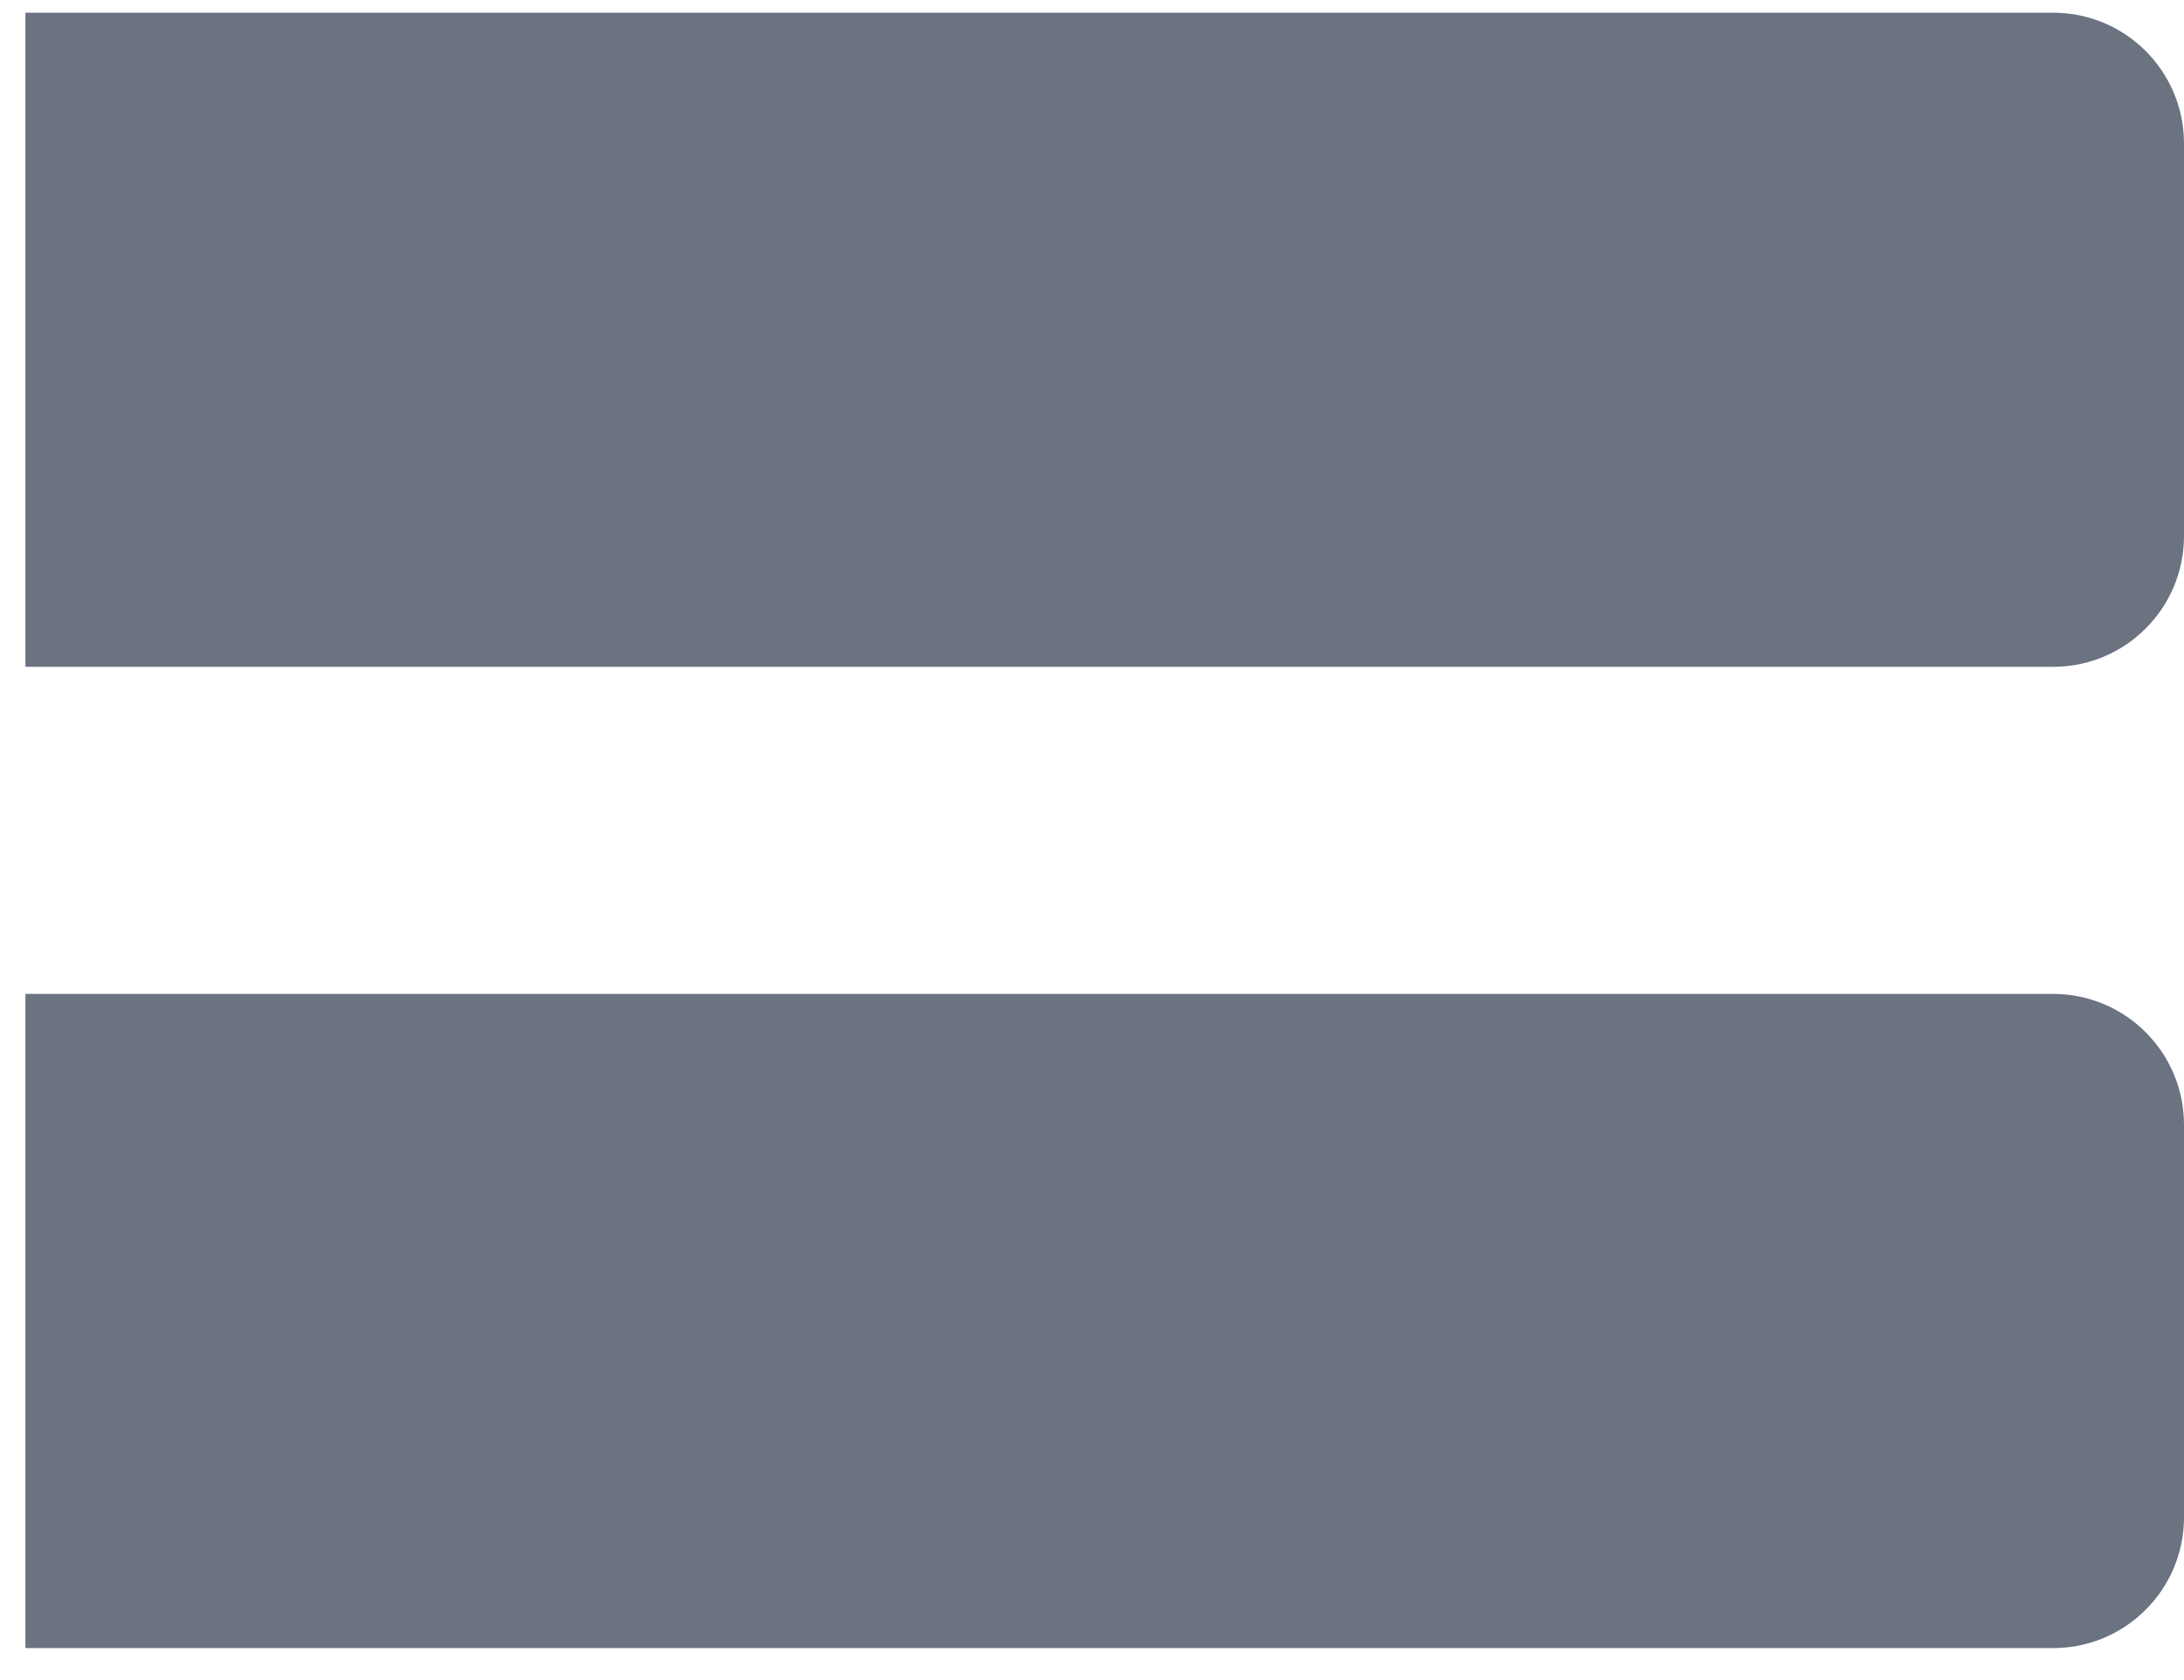 <svg width="39" height="30" viewBox="0 0 39 30" fill="none" xmlns="http://www.w3.org/2000/svg">
<path d="M0.454 0.227H36.664C37.954 0.227 39 1.272 39 2.563V9.571C39 10.861 37.954 11.907 36.664 11.907H0.454V0.227Z" fill="#6B7280"/>
<path d="M0.454 17.748H36.664C37.954 17.748 39 18.794 39 20.084V27.093C39 28.383 37.954 29.429 36.664 29.429H0.454V17.748Z" fill="#6B7280"/>
</svg>
